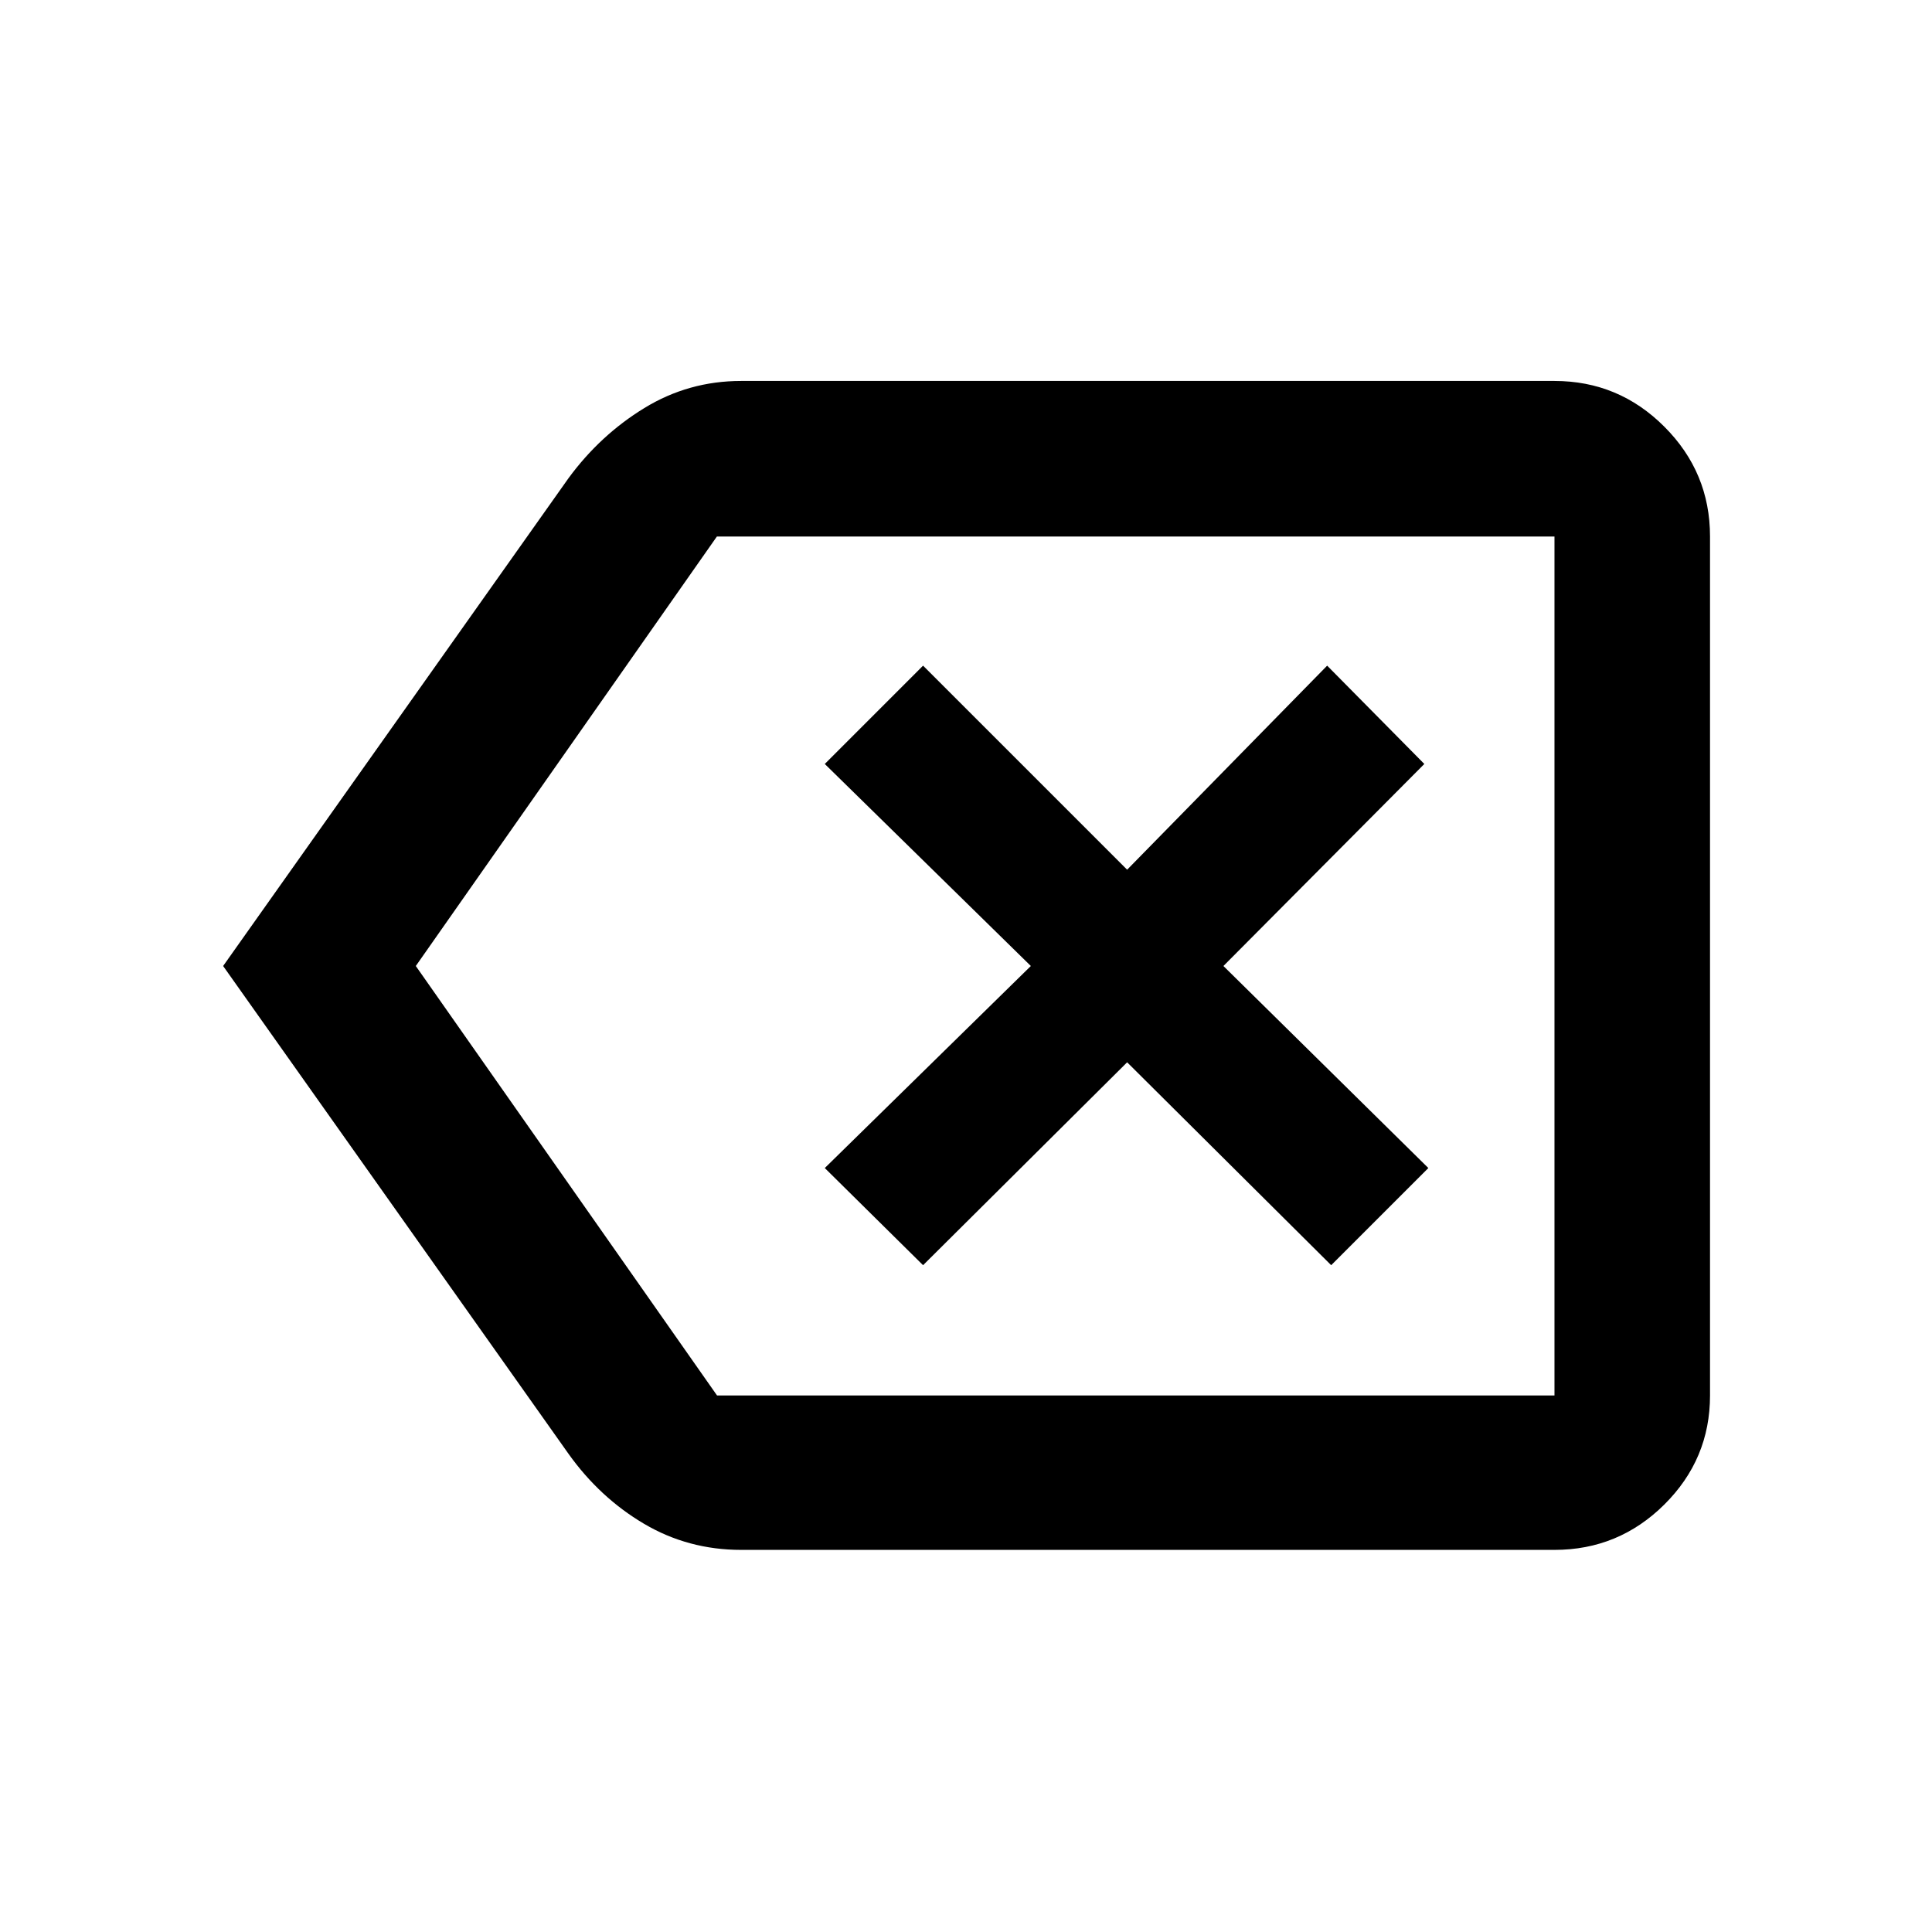 <svg xmlns="http://www.w3.org/2000/svg" height="48" viewBox="0 -960 960 960" width="48"><path d="M368.27-189.87q-26.33 0-48.32-13.01-21.98-13.01-37.49-34.77L110.87-480l171.59-242.35q15.74-21.46 37.72-34.9 21.98-13.45 48.04-13.45h404.19q31.88 0 54.58 22.71 22.71 22.7 22.71 54.58v426.82q0 31.65-22.71 54.19-22.7 22.53-54.58 22.53H368.27Zm404.14-76.72v-426.82 426.82Zm-416.11 0h416.11v-426.82H356.22L206.61-480 356.3-266.59Zm102.37-64.74 101.4-100.82 101.39 100.82 48.28-48.28L607.91-480l99.83-100.39-48.28-48.85-99.39 101.39-101.4-101.39-48.84 48.85L512.22-480 409.83-379.61l48.84 48.28Z"/></svg>